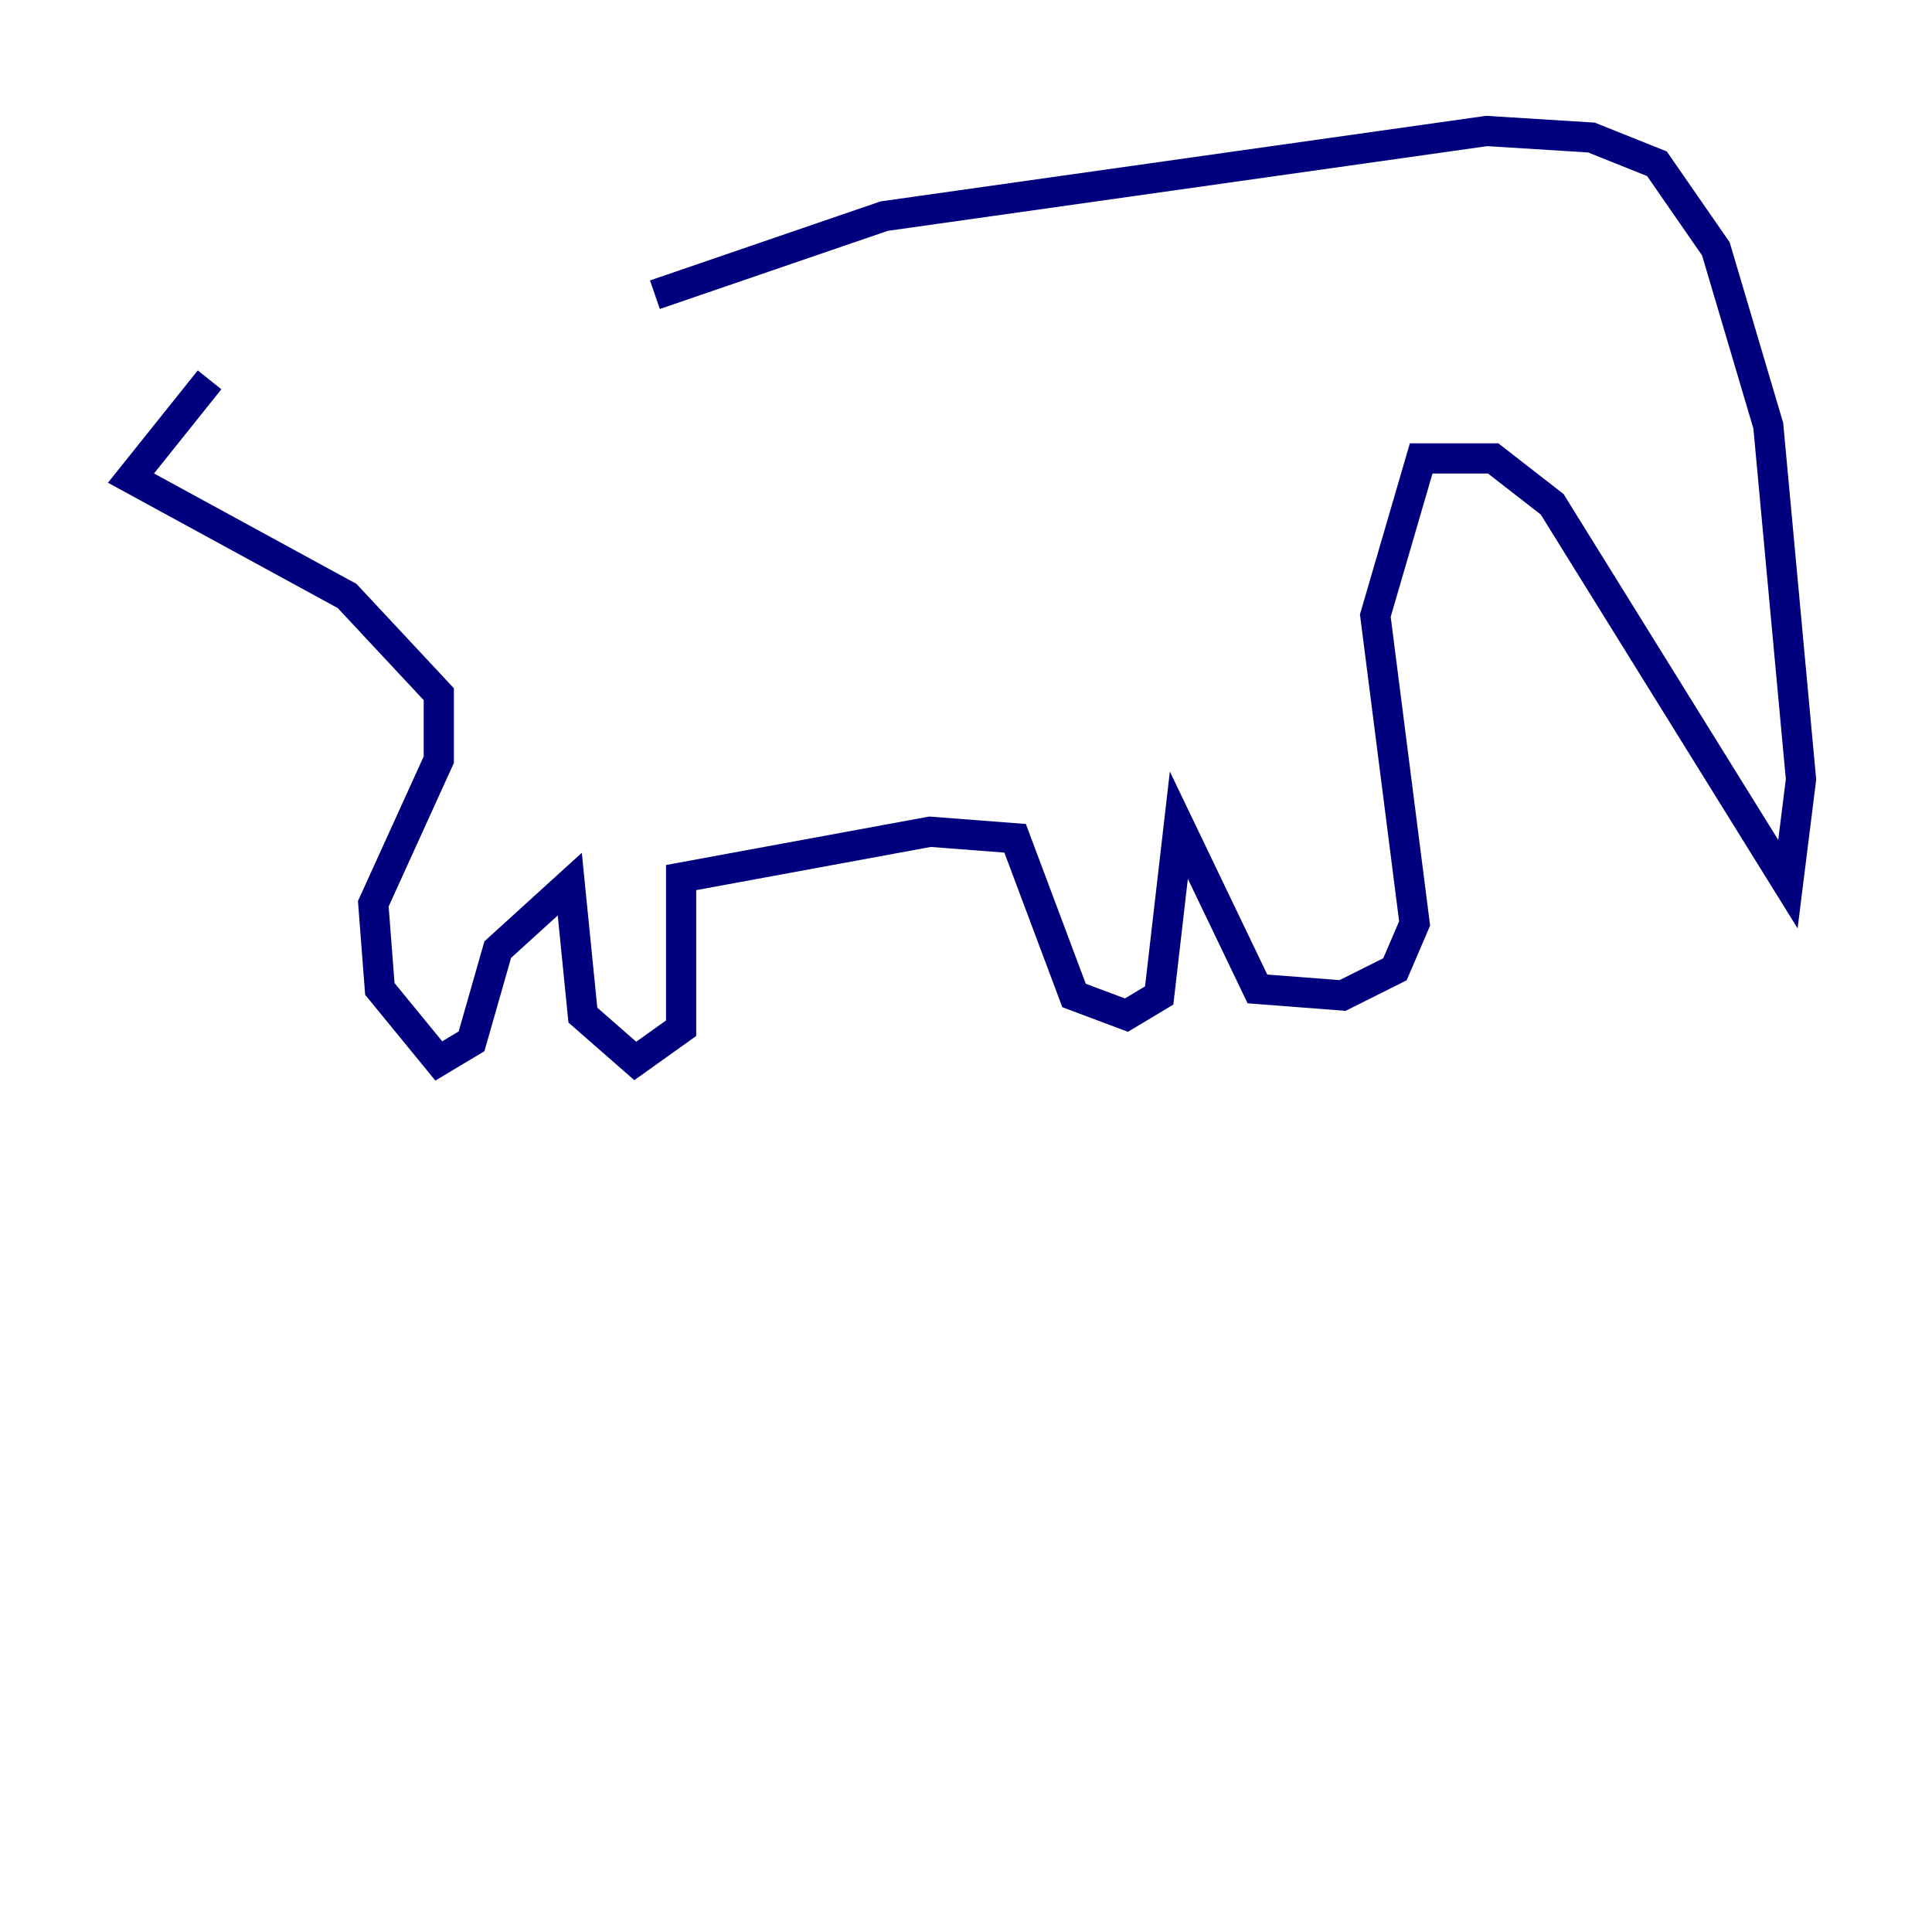 <?xml version="1.0" encoding="utf-8" ?>
<svg baseProfile="tiny" height="128" version="1.2" viewBox="0,0,128,128" width="128" xmlns="http://www.w3.org/2000/svg" xmlns:ev="http://www.w3.org/2001/xml-events" xmlns:xlink="http://www.w3.org/1999/xlink"><defs /><polyline fill="none" points="43.39,19.525 58.576,14.319 98.495,8.678 105.437,9.112 109.776,10.848 113.681,16.488 117.153,28.203 119.322,51.634 118.454,58.576 102.834,33.41 98.929,30.373 94.156,30.373 91.119,40.786 93.722,61.18 92.42,64.217 88.949,65.953 83.308,65.519 78.102,54.671 76.8,65.953 74.63,67.254 71.159,65.953 67.254,55.539 61.614,55.105 45.125,58.142 45.125,68.122 42.088,70.291 38.617,67.254 37.749,58.576 32.976,62.915 31.241,68.99 29.071,70.291 25.166,65.519 24.732,59.878 29.071,50.332 29.071,45.993 22.997,39.485 8.678,31.675 13.885,25.166" stroke="#00007f" stroke-width="2" /></svg>